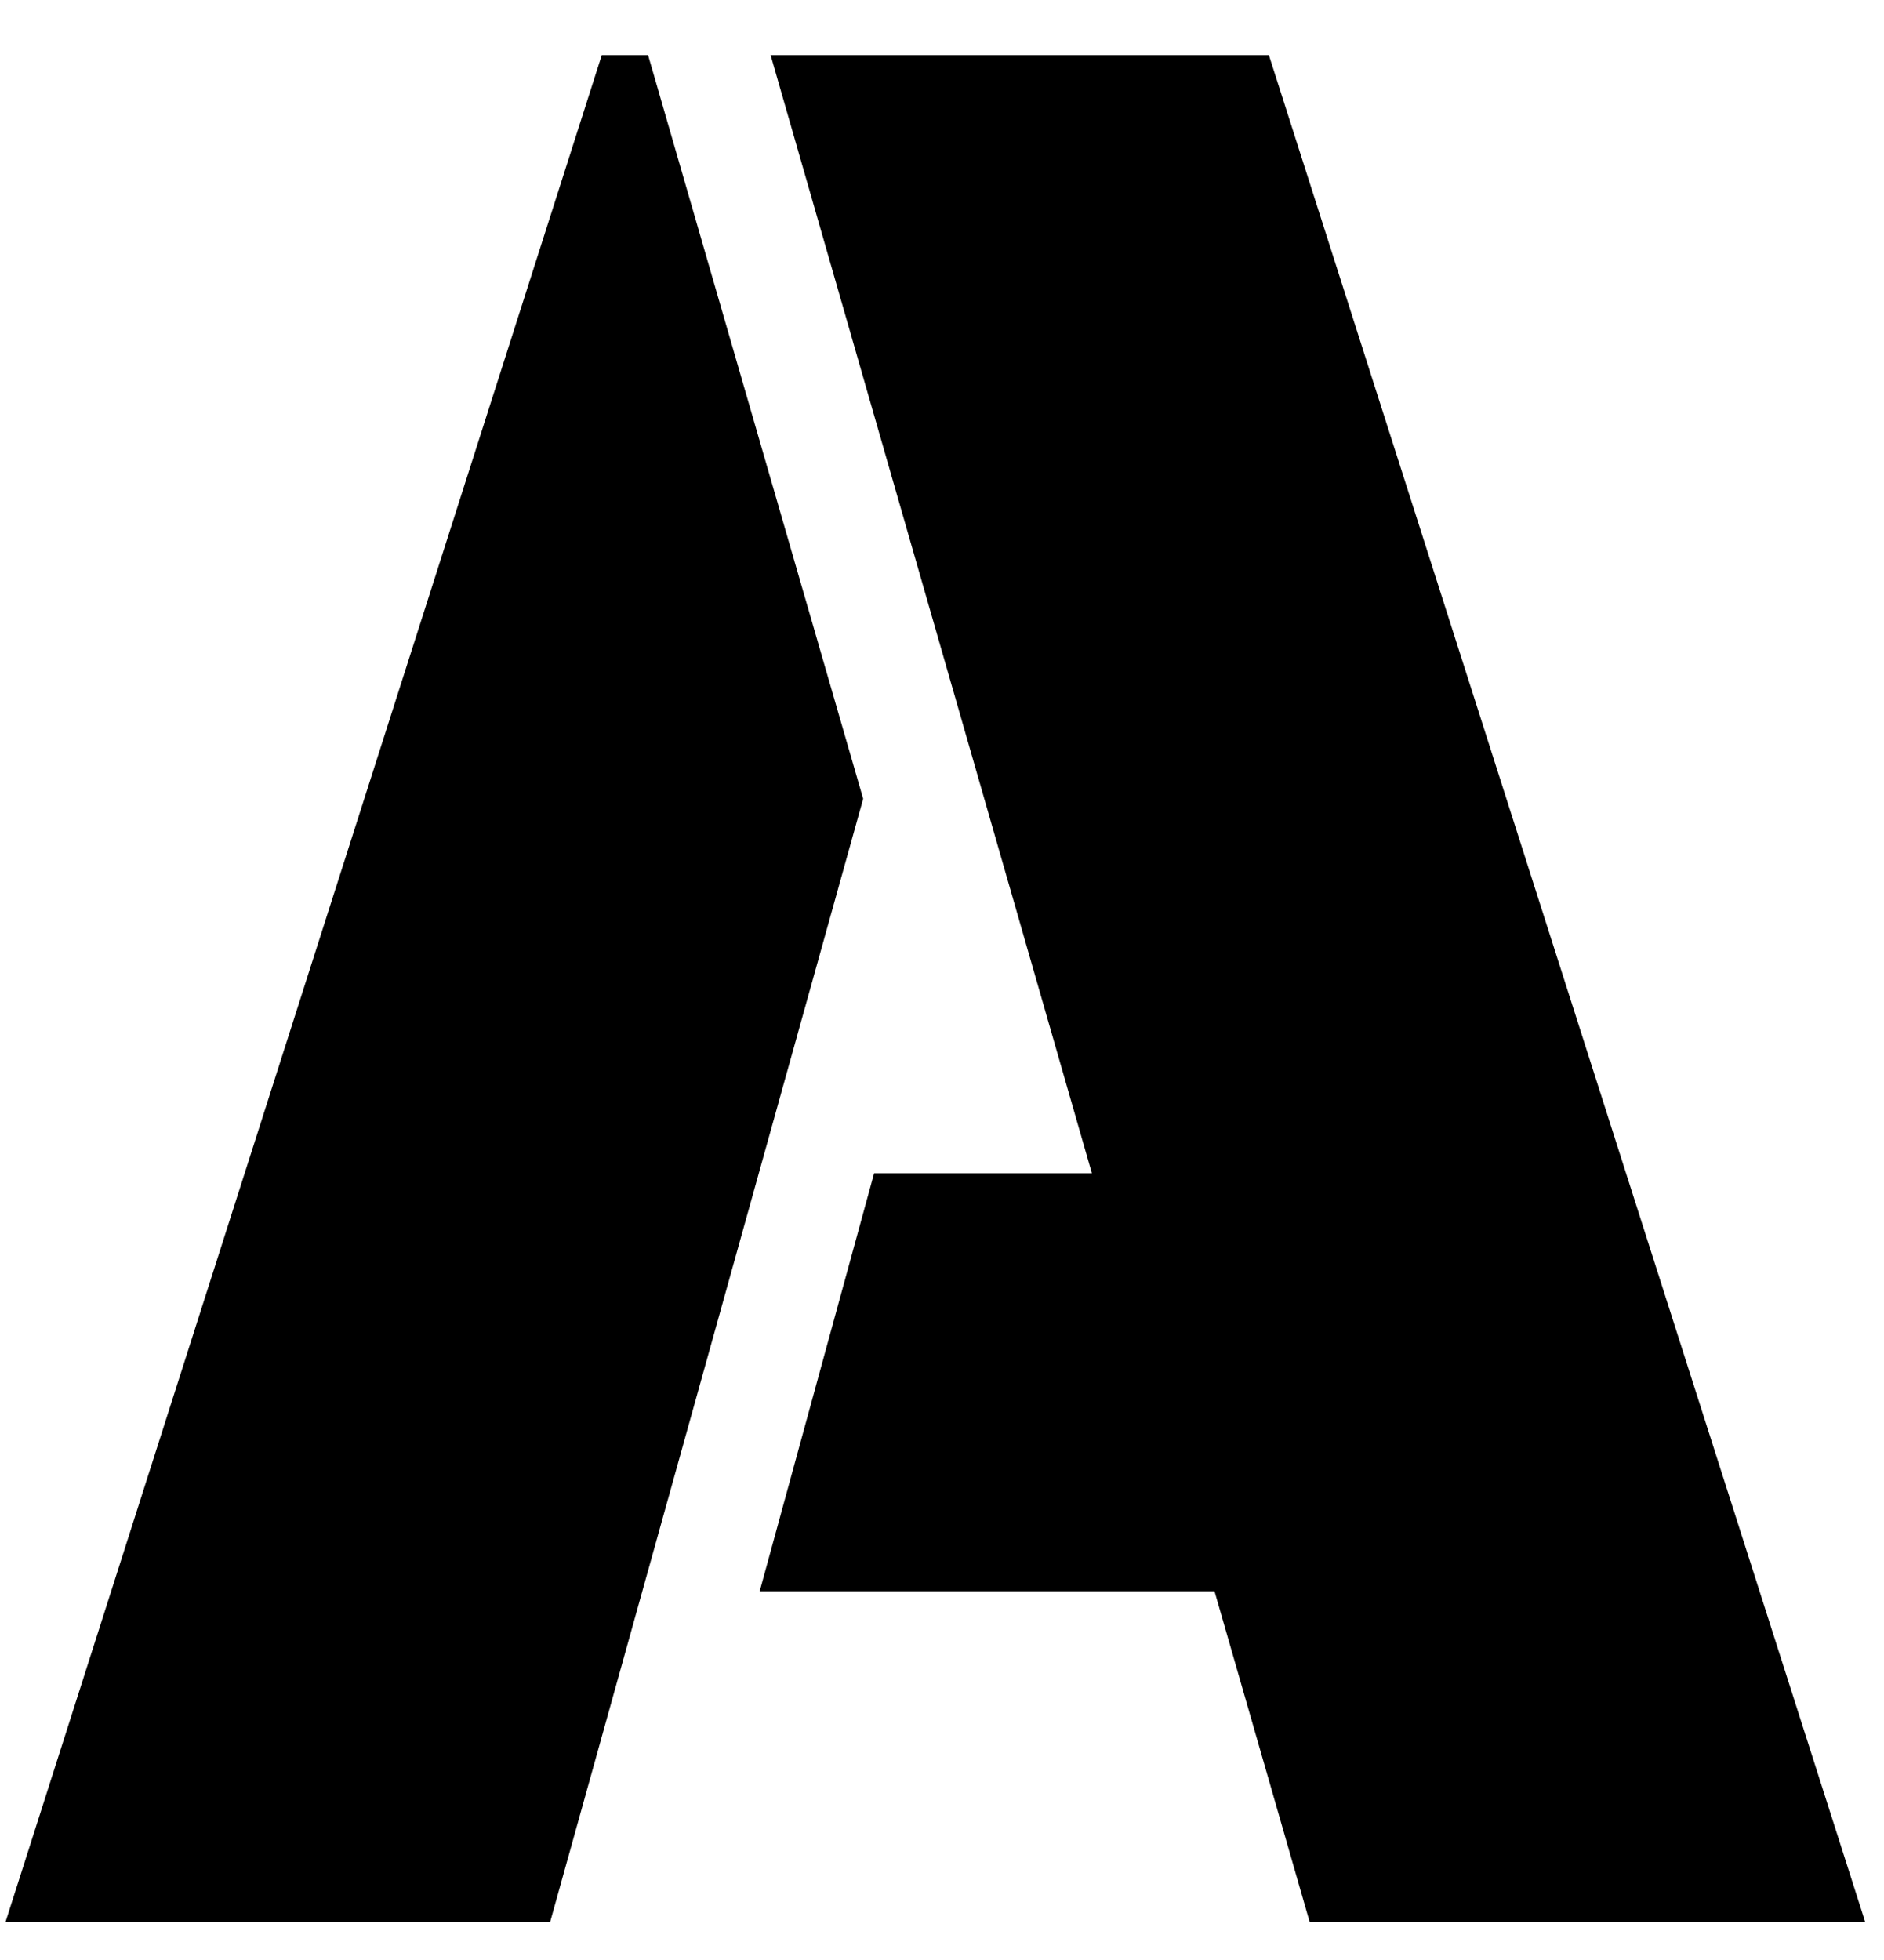 <svg width="25" height="26" viewBox="0 0 25 26" fill="none" xmlns="http://www.w3.org/2000/svg">
<path d="M7.985 0.732H8.6L11.454 10.596L7.299 25.5H0.072L7.985 0.732ZM16.116 21.108H10.081L11.599 15.564H14.489L10.226 0.732H16.838L24.752 25.5H17.38L16.116 21.108Z" fill="black"/>
</svg>
